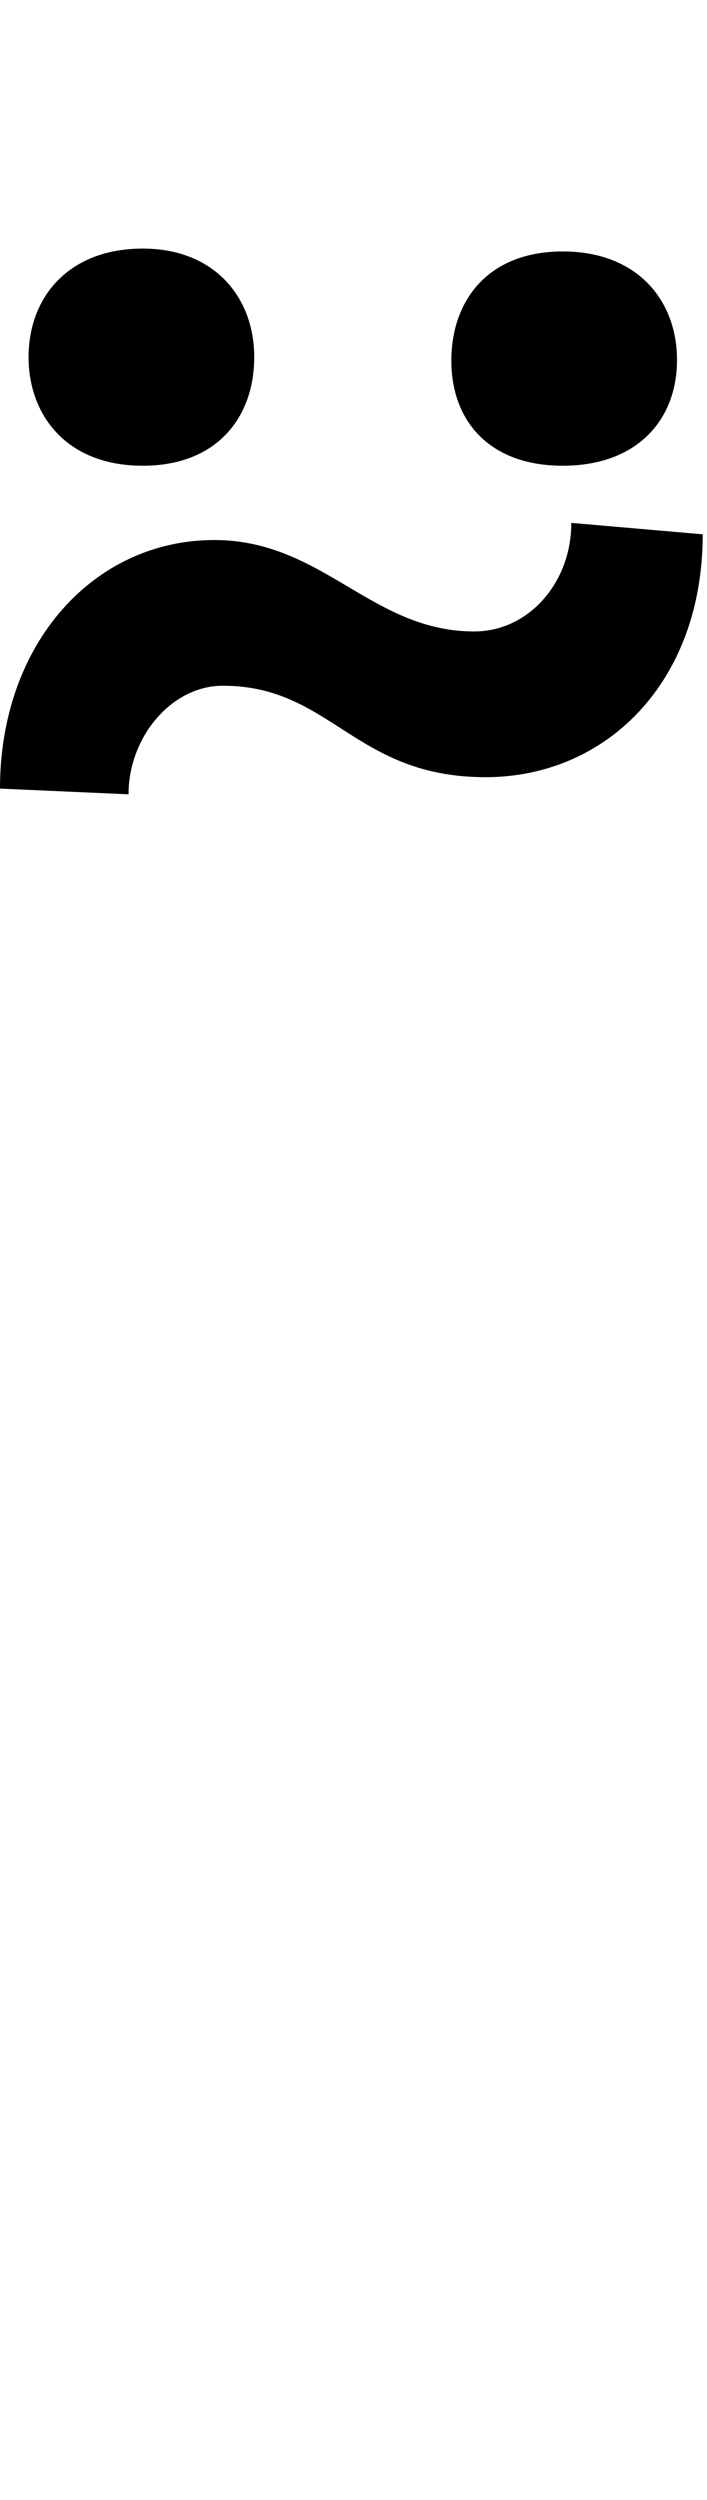 <svg id="svg-tildedieresiscomb.lc" xmlns="http://www.w3.org/2000/svg" width="99" height="350"><path d="M-500 -2084C-500 -2000 -560 -1932 -636 -1932C-780 -1932 -848 -2060 -1000 -2060C-1168 -2060 -1300 -1916 -1300 -1712L-1120 -1704C-1120 -1784 -1060 -1856 -988 -1856C-836 -1856 -804 -1728 -620 -1728C-452 -1728 -316 -1860 -316 -2068ZM-1260 -2316C-1260 -2236 -1208 -2164 -1100 -2164C-996 -2164 -944 -2232 -944 -2316C-944 -2400 -1000 -2468 -1100 -2468C-1204 -2468 -1260 -2400 -1260 -2316ZM-668 -2311C-668 -2228 -616 -2164 -512 -2164C-408 -2164 -352 -2228 -352 -2312C-352 -2396 -408 -2464 -512 -2464C-616 -2464 -668 -2396 -668 -2311Z" transform="translate(130 281.6) scale(0.1)"/></svg>
